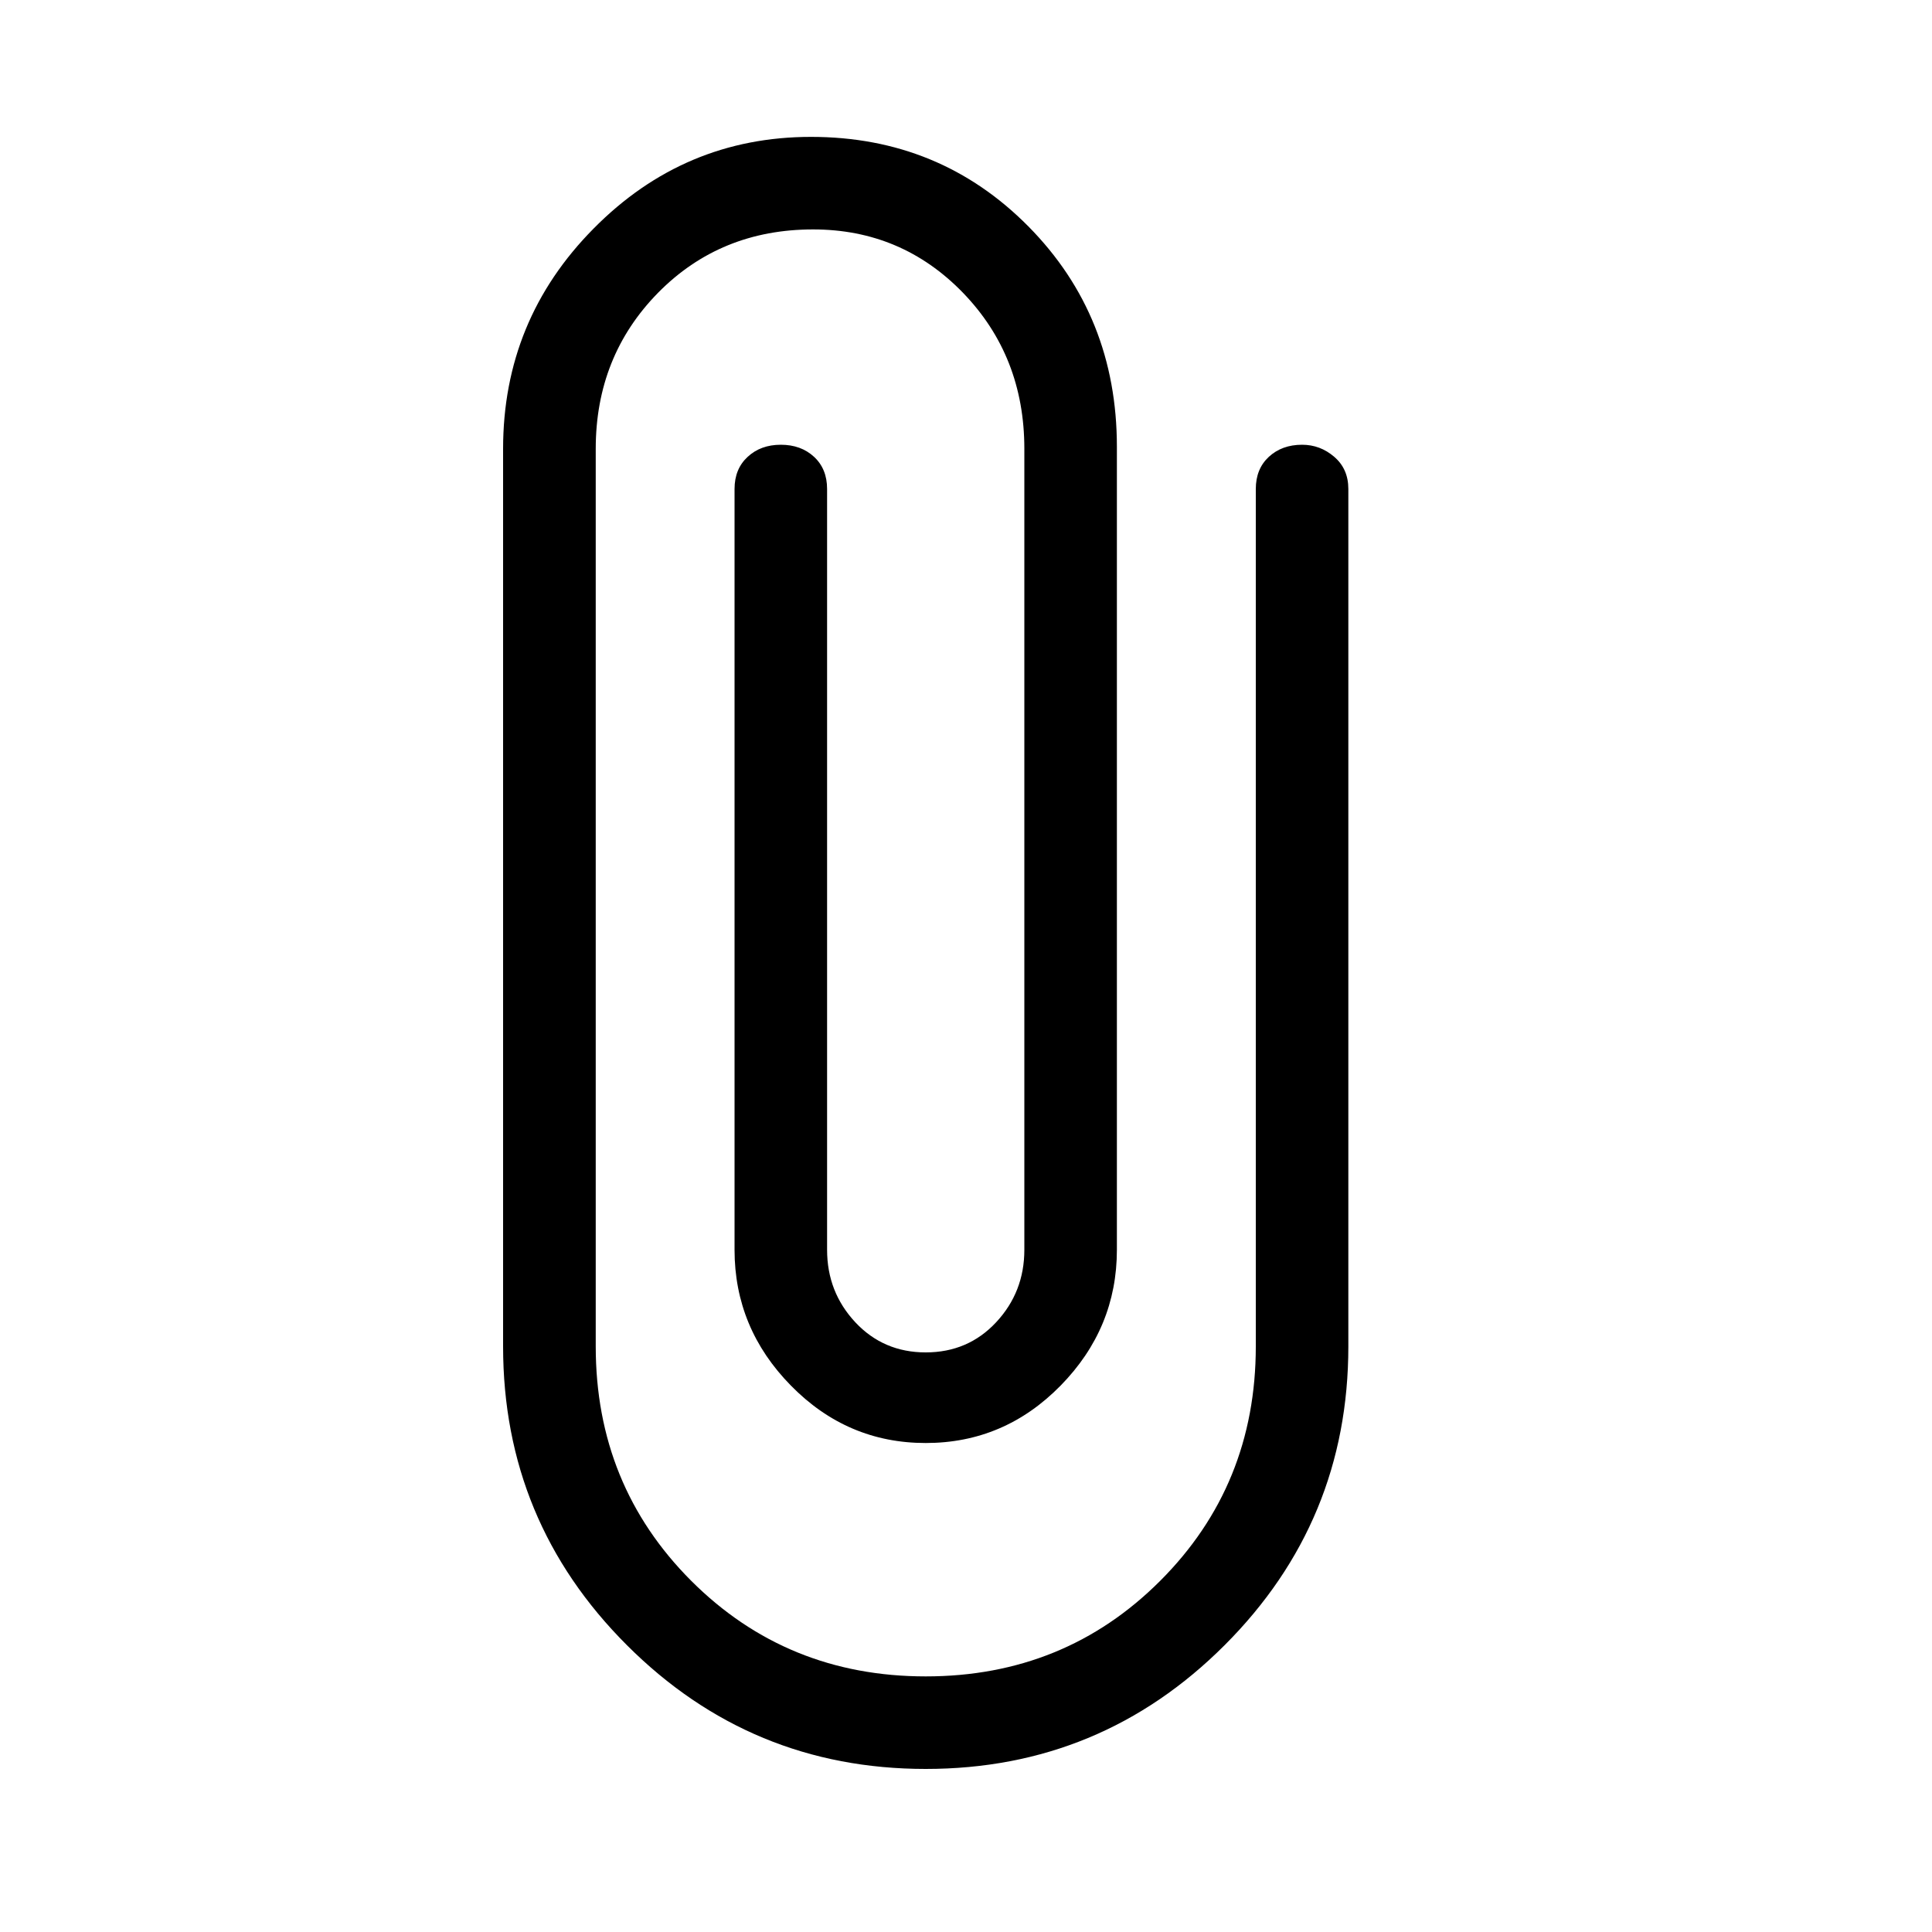 <svg xmlns="http://www.w3.org/2000/svg" height="20" width="20"><path d="M9.583 18.312Q7.771 18.312 6.49 17.031Q5.208 15.75 5.208 13.938V4.646Q5.208 3.312 6.146 2.365Q7.083 1.417 8.396 1.417Q9.729 1.417 10.646 2.344Q11.562 3.271 11.562 4.625V12.938Q11.562 13.75 10.979 14.344Q10.396 14.938 9.583 14.938Q8.771 14.938 8.188 14.344Q7.604 13.75 7.604 12.938V5.062Q7.604 4.854 7.74 4.729Q7.875 4.604 8.083 4.604Q8.292 4.604 8.427 4.729Q8.562 4.854 8.562 5.062V12.938Q8.562 13.375 8.854 13.688Q9.146 14 9.583 14Q10.021 14 10.312 13.688Q10.604 13.375 10.604 12.938V4.646Q10.604 3.688 9.969 3.031Q9.333 2.375 8.417 2.375Q7.458 2.375 6.812 3.031Q6.167 3.688 6.167 4.646V13.938Q6.167 15.375 7.156 16.365Q8.146 17.354 9.583 17.354Q11.021 17.354 12.01 16.365Q13 15.375 13 13.938V5.062Q13 4.854 13.135 4.729Q13.271 4.604 13.479 4.604Q13.667 4.604 13.812 4.729Q13.958 4.854 13.958 5.062V13.938Q13.958 15.75 12.677 17.031Q11.396 18.312 9.583 18.312Z"/></svg>